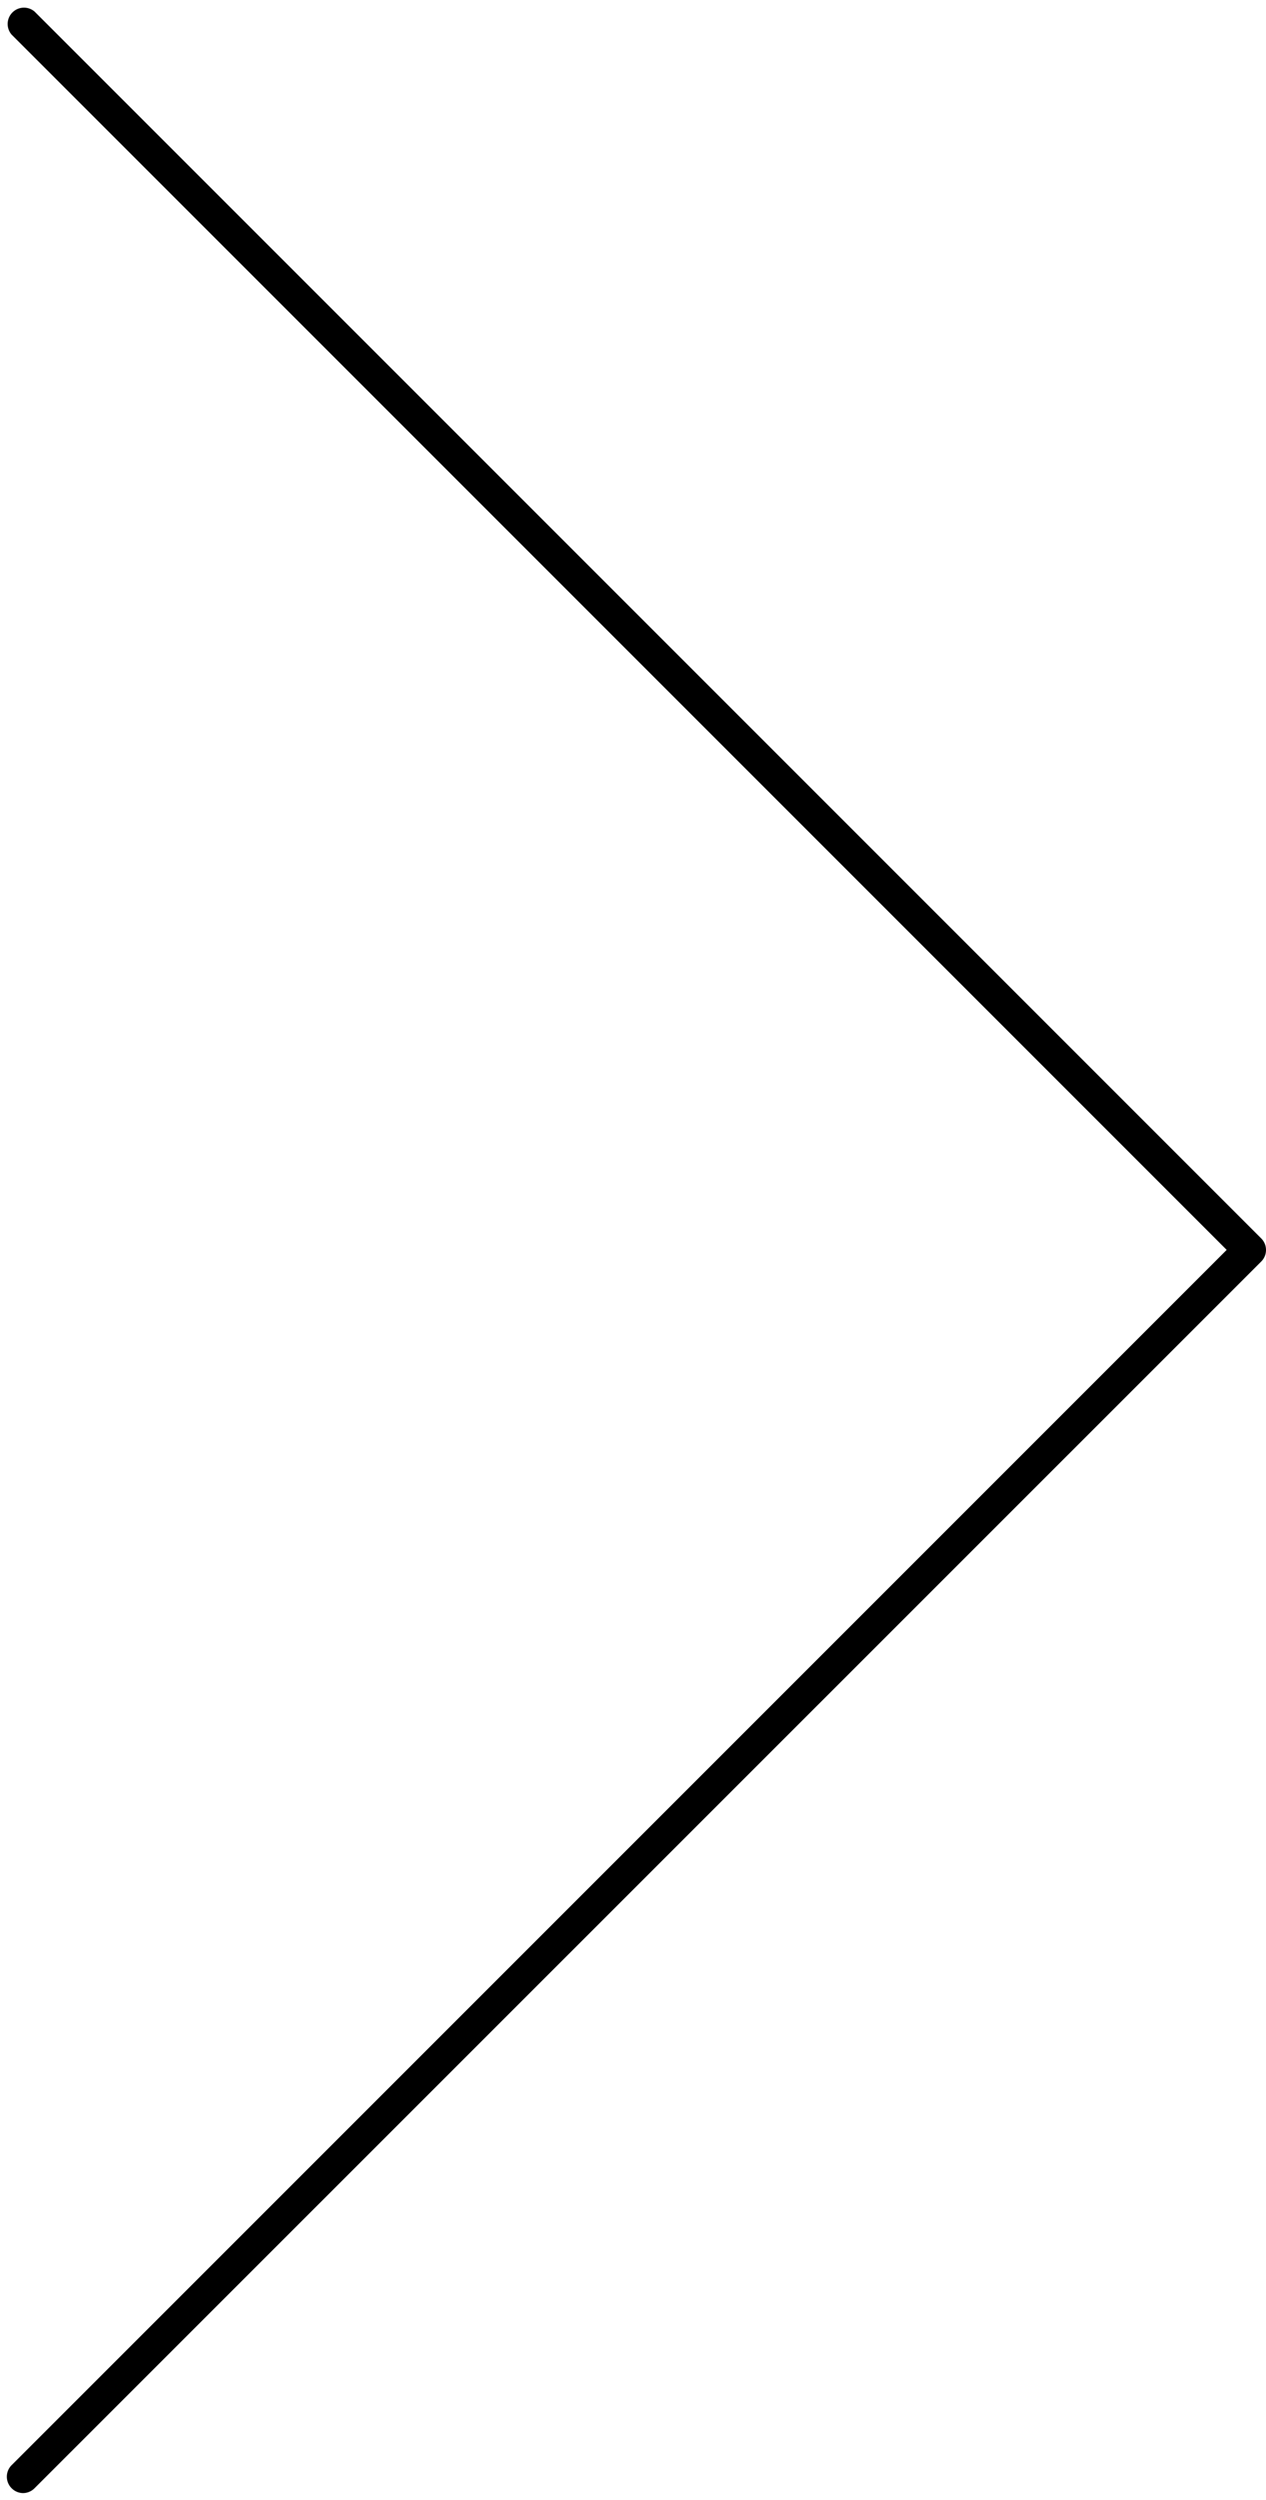 <svg id="Слой_1" data-name="Слой 1" xmlns="http://www.w3.org/2000/svg" viewBox="0 0 77.61 153.22"><title>Icon feather-arrow-left</title><path d="M1.41,152.81a1,1,0,0,1-.7-.3,1,1,0,0,1,0-1.41L75.2,76.61.71,2.12A1,1,0,0,1,2.12.71l75.2,75.2a1,1,0,0,1,.29.7,1,1,0,0,1-.29.71L2.12,152.51A1,1,0,0,1,1.41,152.81Z"/></svg>